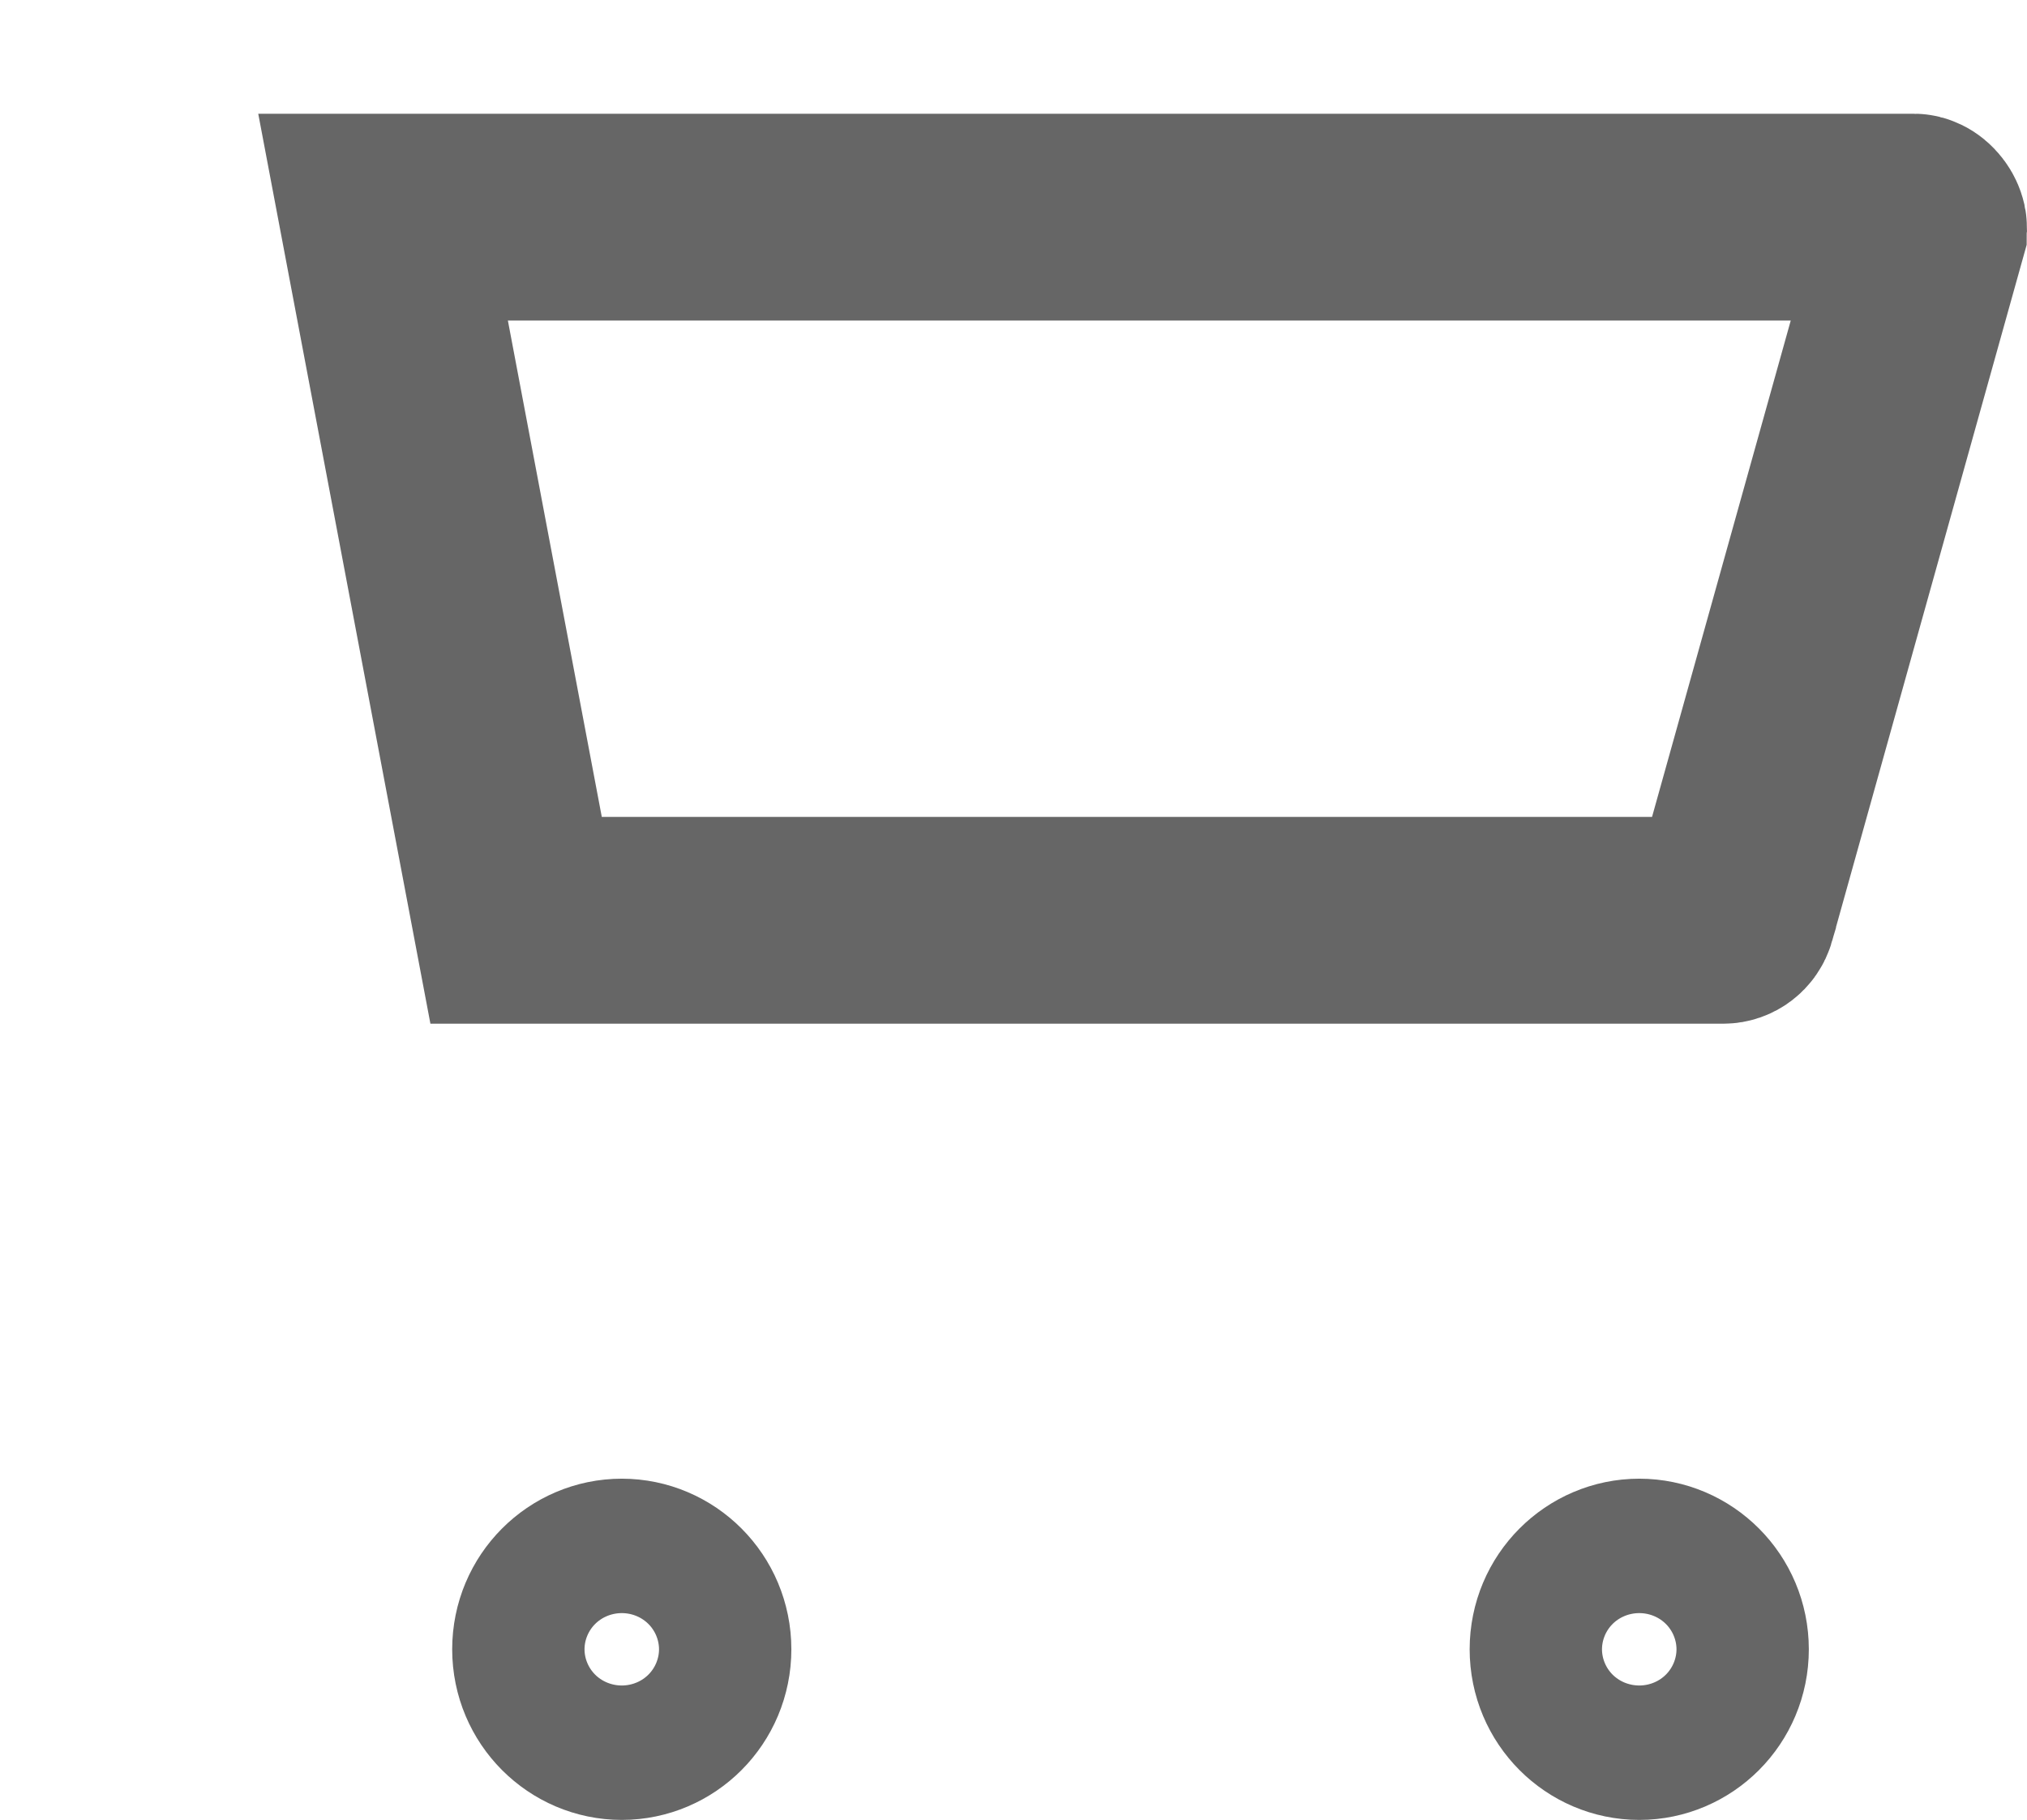 <svg width="49" height="44" viewBox="0 0 49 44" fill="none" xmlns="http://www.w3.org/2000/svg">
<path d="M14.578 22.25H12.476L9.26 5.25H10.342H46.271C46.281 5.25 46.356 5.258 46.435 5.361C46.47 5.406 46.488 5.451 46.496 5.485C46.502 5.514 46.502 5.54 46.493 5.574C46.493 5.575 46.492 5.575 46.492 5.576L41.883 22.072C41.883 22.072 41.883 22.072 41.883 22.073C41.85 22.186 41.753 22.25 41.659 22.25H14.578ZM13.431 39.875C13.431 38.964 14.163 38.25 15.031 38.25C15.899 38.25 16.63 38.964 16.63 39.875C16.63 40.786 15.899 41.5 15.031 41.5C14.163 41.5 13.431 40.786 13.431 39.875ZM41.226 39.875C41.226 40.786 40.494 41.5 39.627 41.5C38.759 41.5 38.027 40.786 38.027 39.875C38.027 38.964 38.759 38.25 39.627 38.25C40.494 38.25 41.226 38.964 41.226 39.875Z" stroke="#666666" stroke-width="5"/>
</svg>
